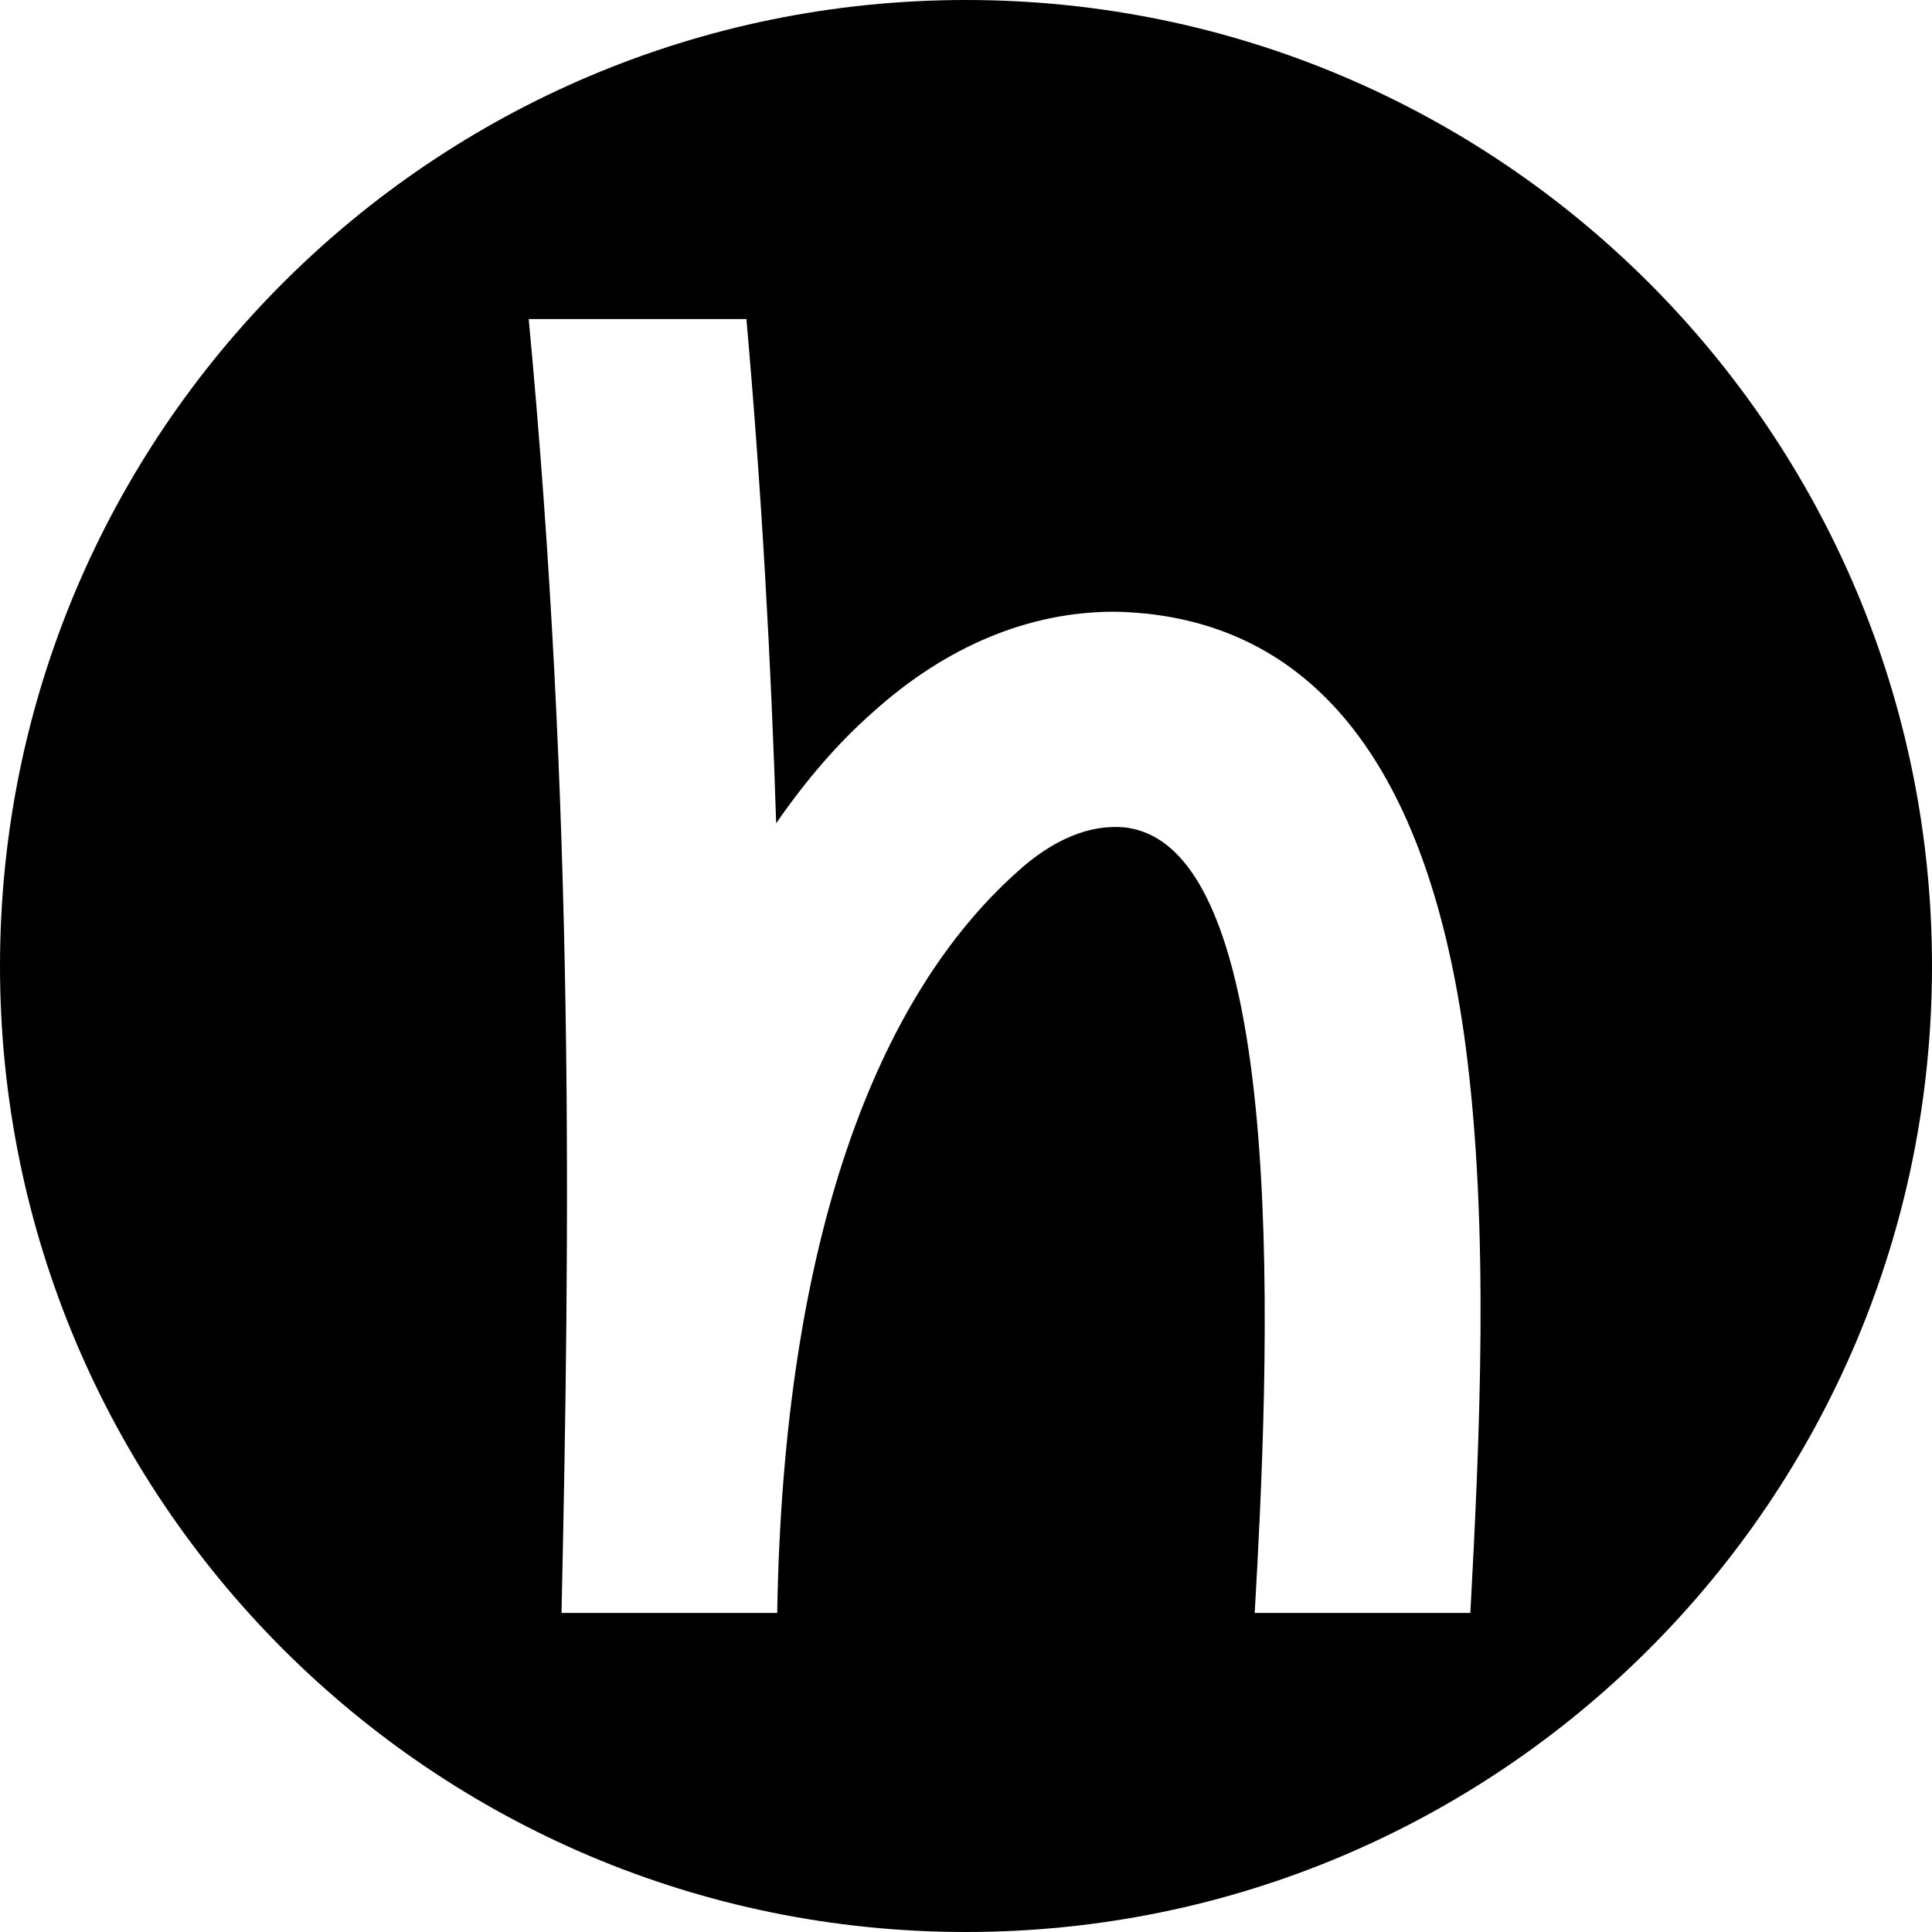 <svg xmlns="http://www.w3.org/2000/svg" viewBox="0 0 1000 1000"><path d="M500,0C223.858,0,0,223.858,0,500s223.858,500,500,500,500-223.858,500-500S776.142,0,500,0Zm261.056,834.853h-111.618c6.91-121.717,20.729-397.04-67.502-406.608-17.54-1.595-36.674,5.847-55.809,23.387-71.754,64.313-120.654,188.687-123.843,383.221h-111.618v-1.063c4.252-194.002,6.91-415.112-17.008-668.644h112.681c7.973,89.826,12.756,178.057,15.414,260.973,15.414-22.324,31.891-41.458,49.962-57.403,38.269-34.548,81.322-52.088,124.906-52.088,5.847,0,11.693,.531,17.54,1.063,90.357,10.099,145.635,84.511,164.238,222.173,12.756,95.672,7.441,205.164,2.658,294.99Z"/></svg>